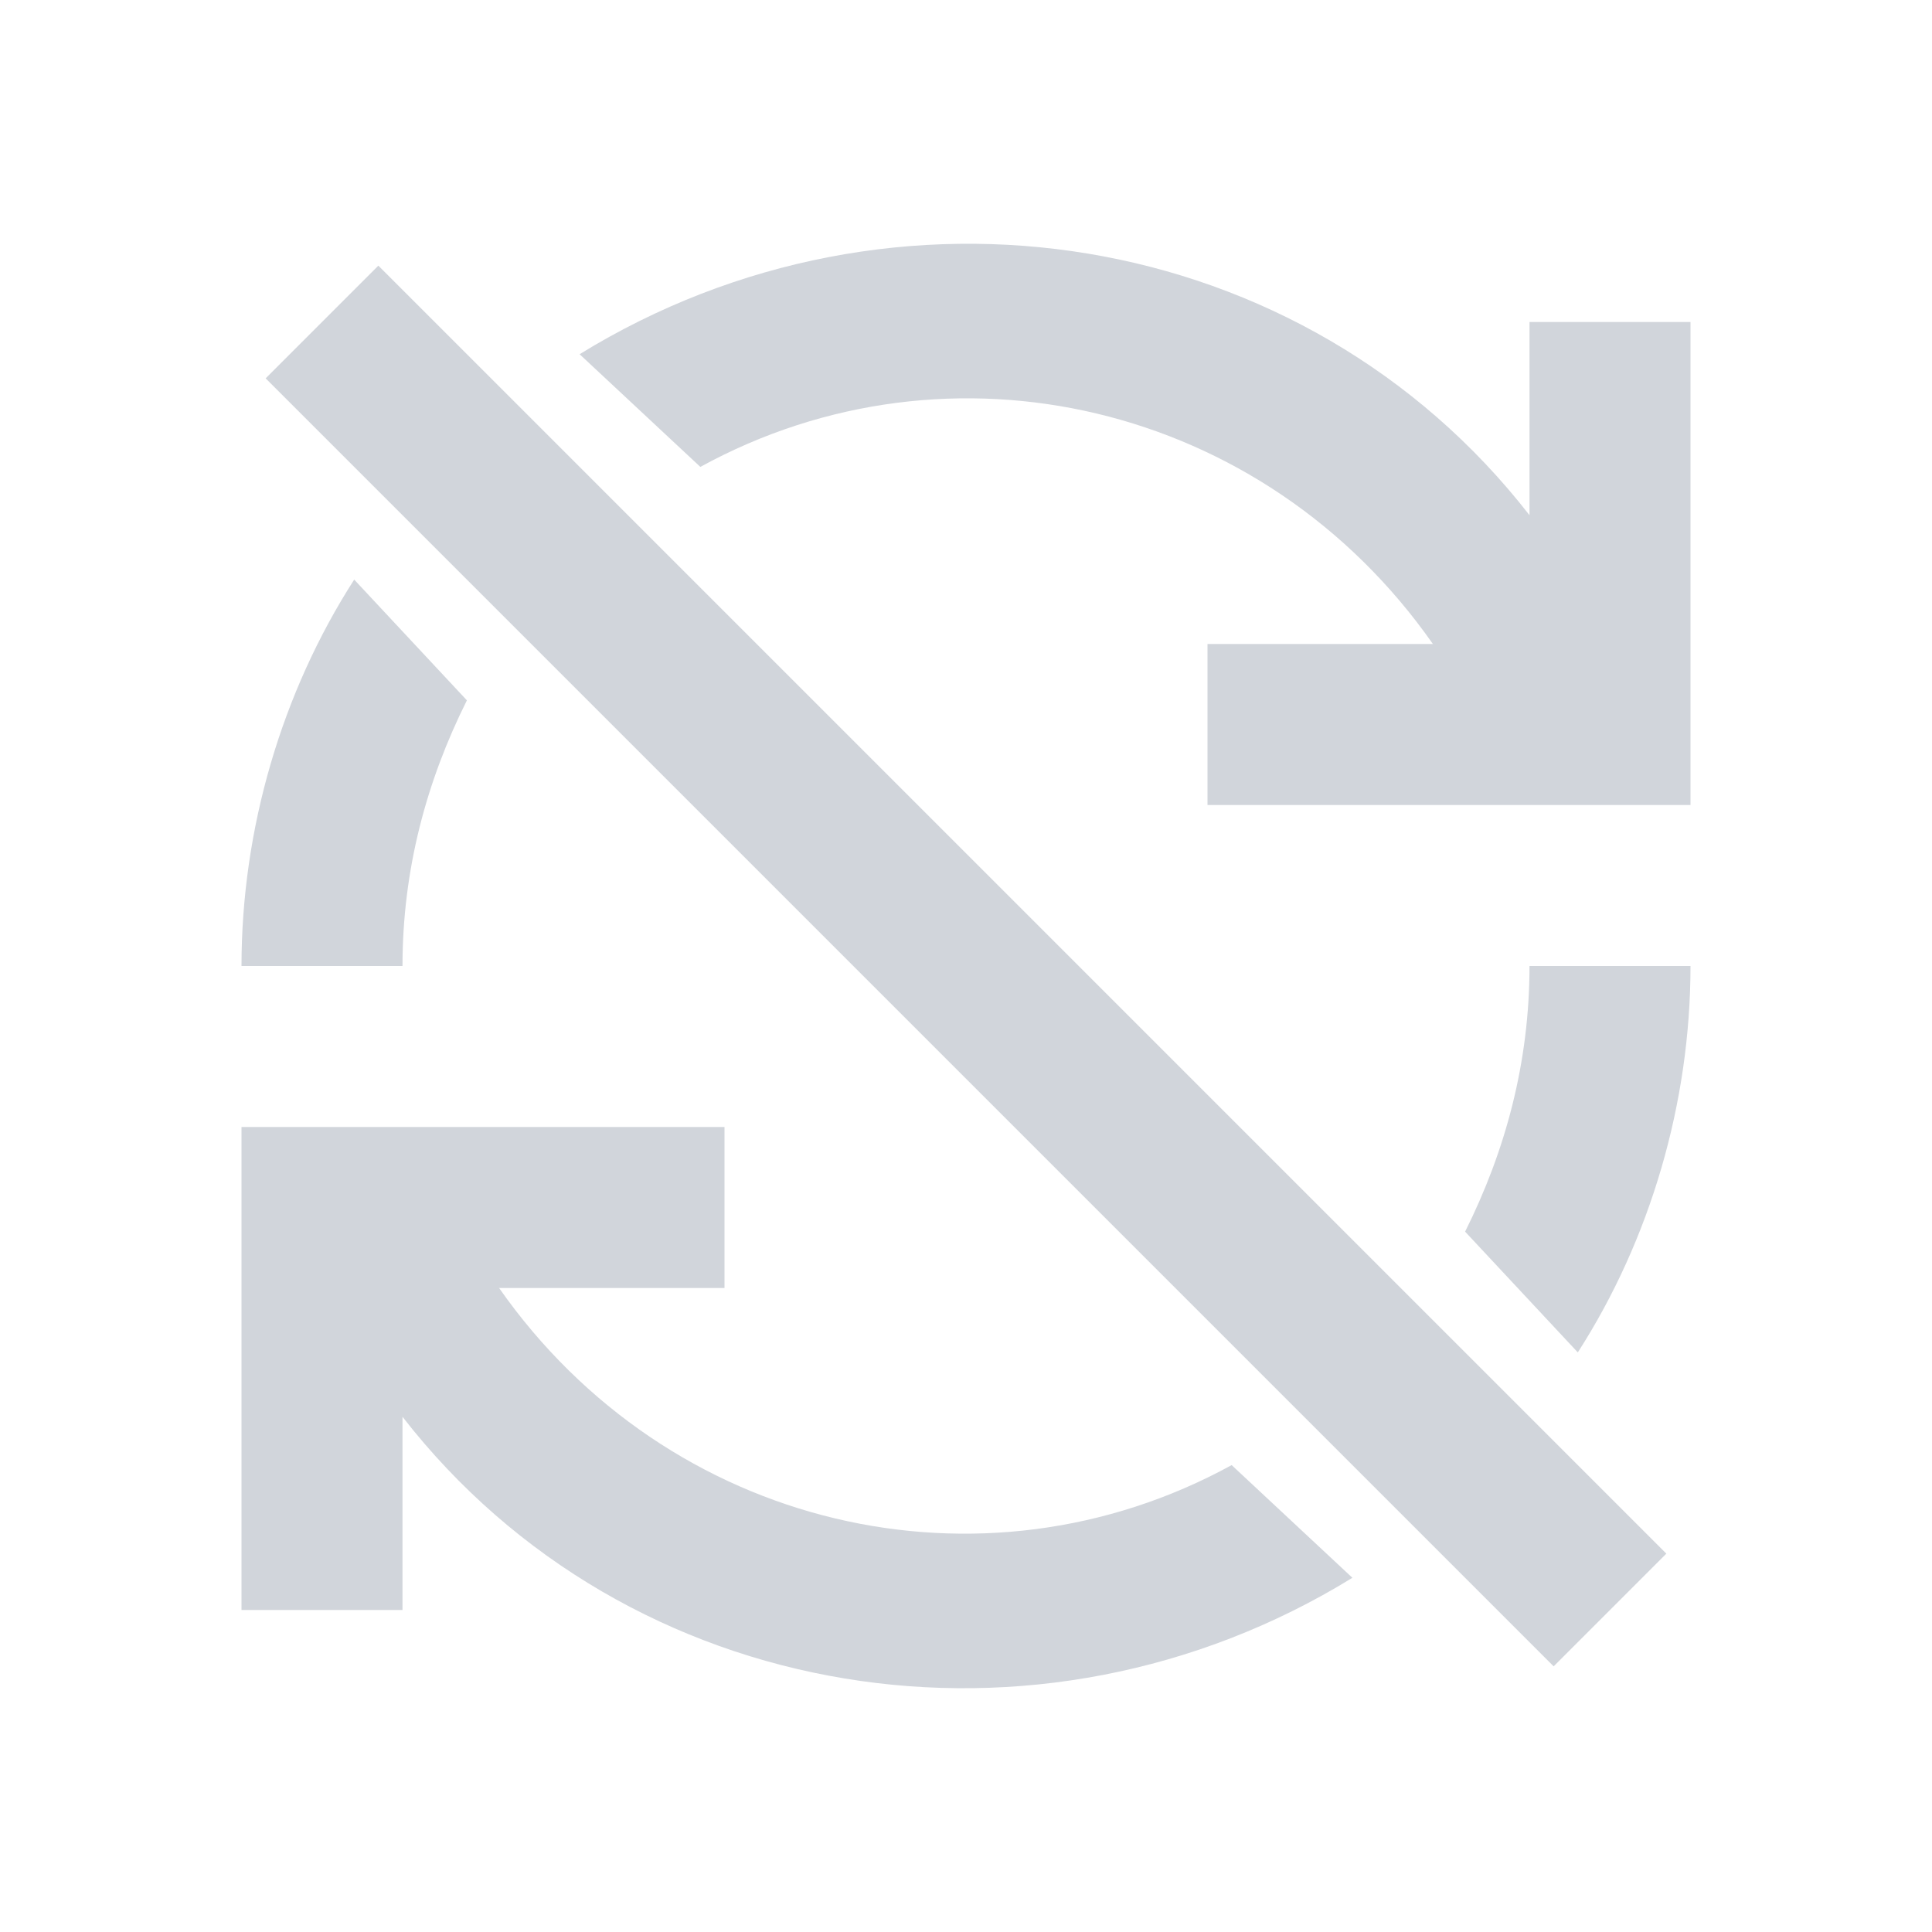 <?xml version="1.0" encoding="utf-8"?>
<!-- Generator: Adobe Illustrator 28.0.0, SVG Export Plug-In . SVG Version: 6.00 Build 0)  -->
<svg version="1.1" id="ic_error_sync" shape-rendering="geometricPrecision"
	 xmlns="http://www.w3.org/2000/svg" xmlns:xlink="http://www.w3.org/1999/xlink" x="0px" y="0px" viewBox="0 0 24 24"
	 style="enable-background:new 0 0 24 24;" xml:space="preserve">
<style type="text/css">
	.st0{fill:#D1D5DB;}
	.st1{fill:none;}
</style>
<g id="Group_8889">
	<g id="Group_8887">
		<path id="Path_18905" class="st0" d="M19.6,16.8c0.9-1.4,1.4-3.1,1.4-4.8h-2c0,1.2-0.3,2.3-0.8,3.3L19.6,16.8z"/>
		<path id="Path_18906" class="st0" d="M15.3,18.2c-3.1,1.7-7,0.8-9.1-2.2H9v-2H3v6h2v-2.4c2.8,3.6,7.9,4.4,11.8,2L15.3,18.2z"/>
	</g>
	<g id="Group_8888">
		<path id="Path_18907" class="st0" d="M8.7,5.8c3.1-1.7,7-0.8,9.1,2.2H15v2h6V4h-2v2.4c-2.8-3.6-7.9-4.4-11.8-2L8.7,5.8z"/>
		<path id="Path_18908" class="st0" d="M4.4,7.2C3.5,8.6,3,10.3,3,12h2c0-1.2,0.3-2.3,0.8-3.3L4.4,7.2z"/>
	</g>
</g>
<g id="Group_8890">
	<path id="Rectangle_4442" class="st0" d="M3.3,4.7l1.4-1.4l16,16l-1.4,1.4L3.3,4.7z"/>
</g>
<path id="Rectangle_4443" class="st1" d="M0,0h24v24H0V0z"/>
</svg>
